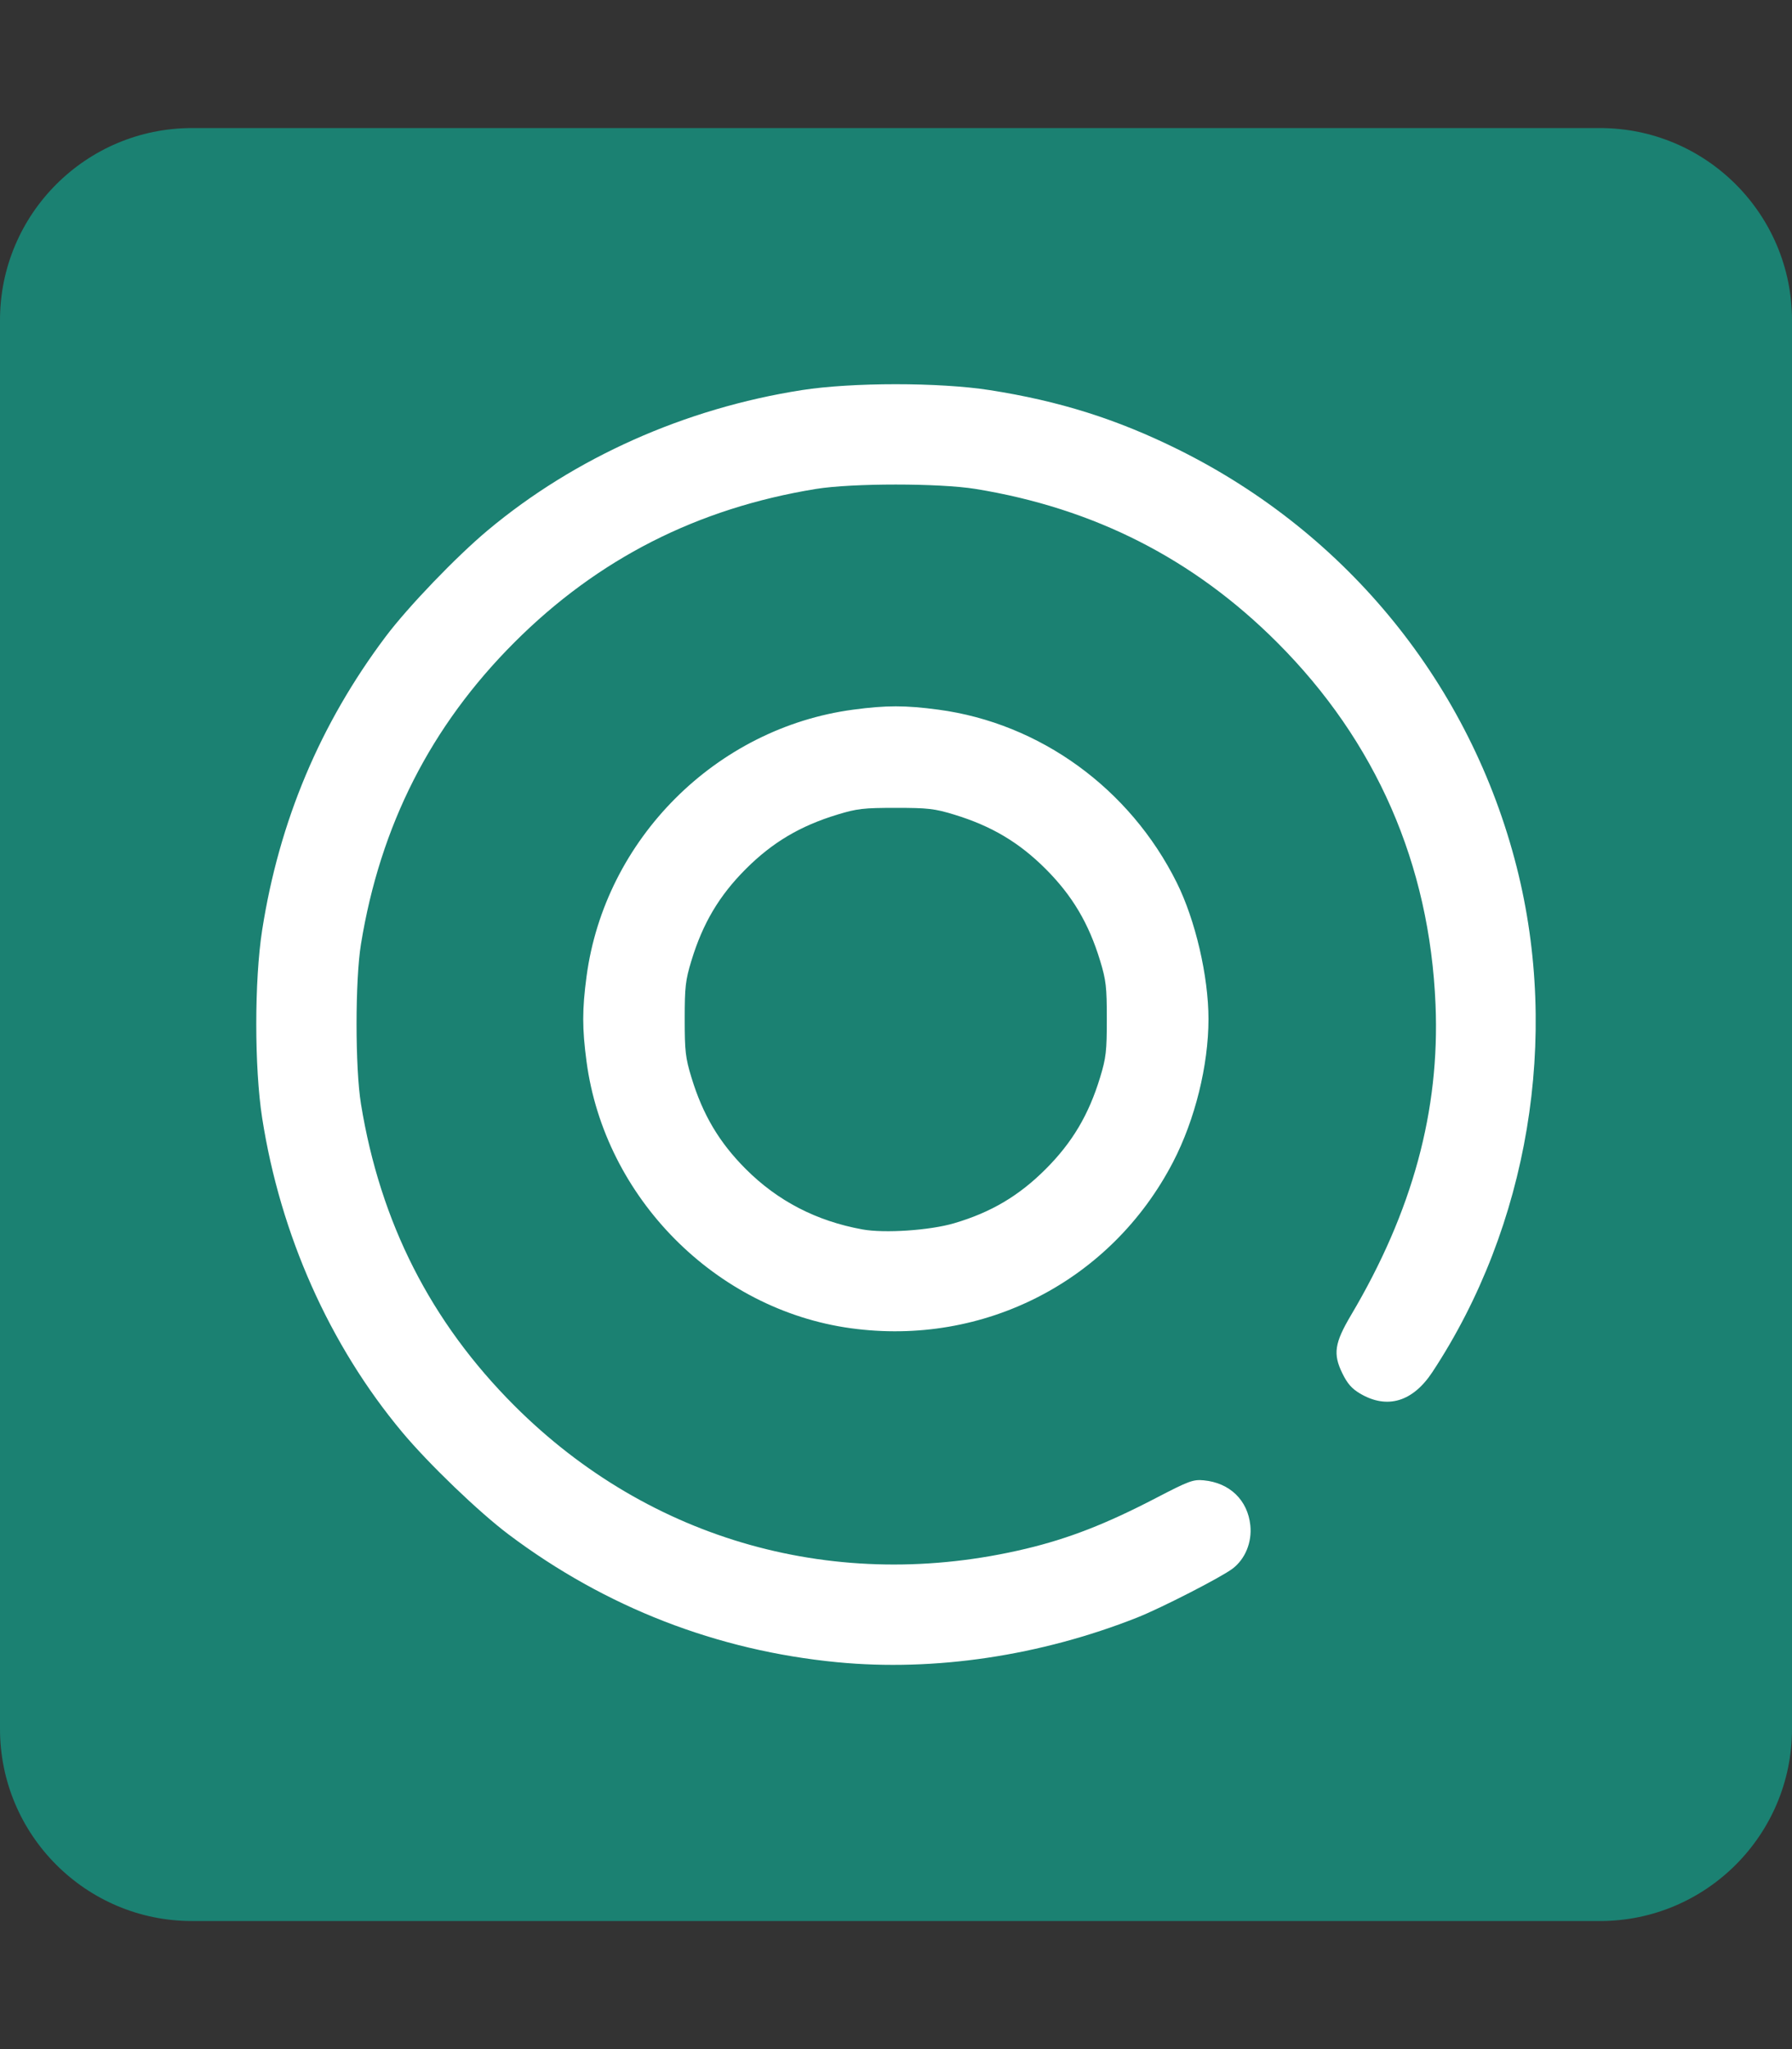 <?xml version="1.0" encoding="UTF-8" standalone="no"?>
<svg
   width="448"
   height="512"
   viewBox="0 0 448 512"
   version="1.1"
   id="svg8"
   inkscape:version="1.1.1 (c3084ef, 2021-09-22)"
   sodipodi:docname="circle-square.svg"
   xmlns:inkscape="http://www.inkscape.org/namespaces/inkscape"
   xmlns:sodipodi="http://sodipodi.sourceforge.net/DTD/sodipodi-0.dtd"
   xmlns="http://www.w3.org/2000/svg"
   xmlns:svg="http://www.w3.org/2000/svg"
   xmlns:rdf="http://www.w3.org/1999/02/22-rdf-syntax-ns#"
   xmlns:cc="http://creativecommons.org/ns#"
   xmlns:dc="http://purl.org/dc/elements/1.1/">
  <rect x="0" y="0" width="448" height="512" fill="#333333" stroke="none"/>
  <title
     id="title862">iNaturalist</title>
  <defs
     id="defs2" />
  <sodipodi:namedview
     id="base"
     pagecolor="#ffffff"
     bordercolor="#666666"
     borderopacity="1.0"
     inkscape:pageopacity="0.0"
     inkscape:pageshadow="2"
     inkscape:zoom="1.0606602"
     inkscape:cx="260.21529"
     inkscape:cy="241.83051"
     inkscape:document-units="px"
     inkscape:current-layer="layer6"
     inkscape:document-rotation="0"
     showgrid="true"
     units="px"
     showguides="true"
     inkscape:guide-bbox="true"
     inkscape:window-width="1440"
     inkscape:window-height="847"
     inkscape:window-x="2227"
     inkscape:window-y="63"
     inkscape:window-maximized="0"
     inkscape:pagecheckerboard="0">
    <inkscape:grid
       type="xygrid"
       id="grid10"
       empspacing="4" />
    <sodipodi:guide
       position="448,416"
       orientation="0,1"
       id="guide832"
       inkscape:label=""
       inkscape:locked="true"
       inkscape:color="rgb(0,0,255)" />
    <sodipodi:guide
       position="448,96"
       orientation="0,1"
       id="guide834"
       inkscape:label=""
       inkscape:locked="true"
       inkscape:color="rgb(0,0,255)" />
    <sodipodi:guide
       position="448,64"
       orientation="0,1"
       id="guide836"
       inkscape:label="baseline"
       inkscape:locked="true"
       inkscape:color="rgb(0,0,255)" />
    <sodipodi:guide
       id="guide835"
       orientation="1,0"
       position="64,512" />
    <sodipodi:guide
       id="guide837"
       orientation="1,0"
       position="384,512" />
  </sodipodi:namedview>
  <g
     inkscape:groupmode="layer"
     id="layer6"
     inkscape:label="icon">
    <path
       d="M 48,32 C 21.5,32 0,53.5 0,80 v 352 c 0,26.5 21.5,48 48,48 h 352 c 26.5,0 48,-21.5 48,-48 V 80 C 448,53.5 426.5,32 400,32 Z"
       id="path2"
       sodipodi:nodetypes="sssssssss"
       style="fill:#1b8172;fill-opacity:1" />
    <path
       style="fill:#ffffff;stroke-width:1"
       d="m 209.348,415.337 c -30.095,-2.898 -57.987,-13.731 -82.19,-31.923 -7.444,-5.595 -20.004,-17.662 -26.606,-25.561 -18.16,-21.729 -30.453,-49.296 -35.013,-78.518 -1.959,-12.549 -1.959,-34.374 0,-46.923 4.246,-27.203 14.488,-51.538 30.859,-73.32 5.595,-7.444 17.662,-20.004 25.561,-26.606 21.729,-18.16 49.296,-30.453 78.518,-35.013 12.549,-1.959 34.374,-1.959 46.923,0 17.467,2.726 31.853,7.26 47.236,14.888 42.308,20.979 72.985,58.823 84.53,104.276 10.821,42.602 2.956,89.73 -21.056,126.178 -4.909,7.451 -11.293,9.371 -18.032,5.422 -2.117,-1.241 -3.221,-2.492 -4.496,-5.099 -2.366,-4.836 -1.958,-7.557 2.183,-14.543 15.36,-25.914 22.22,-51.119 21.117,-77.587 -1.464,-35.113 -14.879,-65.771 -39.593,-90.486 -20.881,-20.881 -45.738,-33.525 -75.392,-38.349 -9.026,-1.468 -30.891,-1.468 -39.917,0 -29.654,4.824 -54.511,17.468 -75.392,38.349 -20.881,20.881 -33.525,45.738 -38.349,75.392 -1.468,9.026 -1.468,30.891 0,39.917 4.824,29.654 17.468,54.511 38.349,75.392 33.903,33.903 80.758,47.004 127.884,35.757 10.731,-2.561 20.043,-6.19 32.514,-12.67 8.265,-4.295 9.306,-4.68 11.971,-4.423 6.492,0.624 10.976,4.963 11.625,11.251 0.437,4.232 -1.269,8.395 -4.426,10.803 -2.803,2.138 -17.858,9.856 -23.843,12.223 -24.215,9.577 -50.641,13.516 -74.966,11.173 z m 3.33,-83.458 c -33.777,-4.653 -61.507,-32.626 -66.043,-66.622 -1.104,-8.276 -1.104,-12.996 0,-21.272 4.576,-34.298 32.37,-62.092 66.668,-66.668 8.276,-1.104 12.996,-1.104 21.272,0 25.416,3.391 47.88,19.675 59.605,43.207 4.667,9.367 7.939,23.42 7.939,34.098 0,11.583 -3.371,25.178 -8.865,35.753 -15.436,29.712 -47.245,46.096 -80.578,41.504 z m 25.844,-26.229 c 9.211,-2.705 16.206,-6.84 22.906,-13.54 6.646,-6.646 10.758,-13.571 13.599,-22.906 1.489,-4.891 1.677,-6.529 1.677,-14.582 0,-8.053 -0.188,-9.691 -1.677,-14.582 -2.842,-9.335 -6.953,-16.26 -13.599,-22.906 -6.646,-6.646 -13.571,-10.758 -22.906,-13.599 -4.891,-1.489 -6.529,-1.677 -14.582,-1.677 -8.053,0 -9.691,0.188 -14.582,1.677 -9.335,2.842 -16.26,6.953 -22.906,13.599 -6.646,6.646 -10.758,13.571 -13.599,22.906 -1.489,4.891 -1.677,6.529 -1.677,14.582 0,8.053 0.188,9.691 1.677,14.582 2.842,9.335 6.953,16.26 13.599,22.906 7.985,7.985 17.655,12.988 29.142,15.078 5.542,1.008 16.837,0.251 22.928,-1.538 z"
       id="path1138" />
  </g>
</svg>
